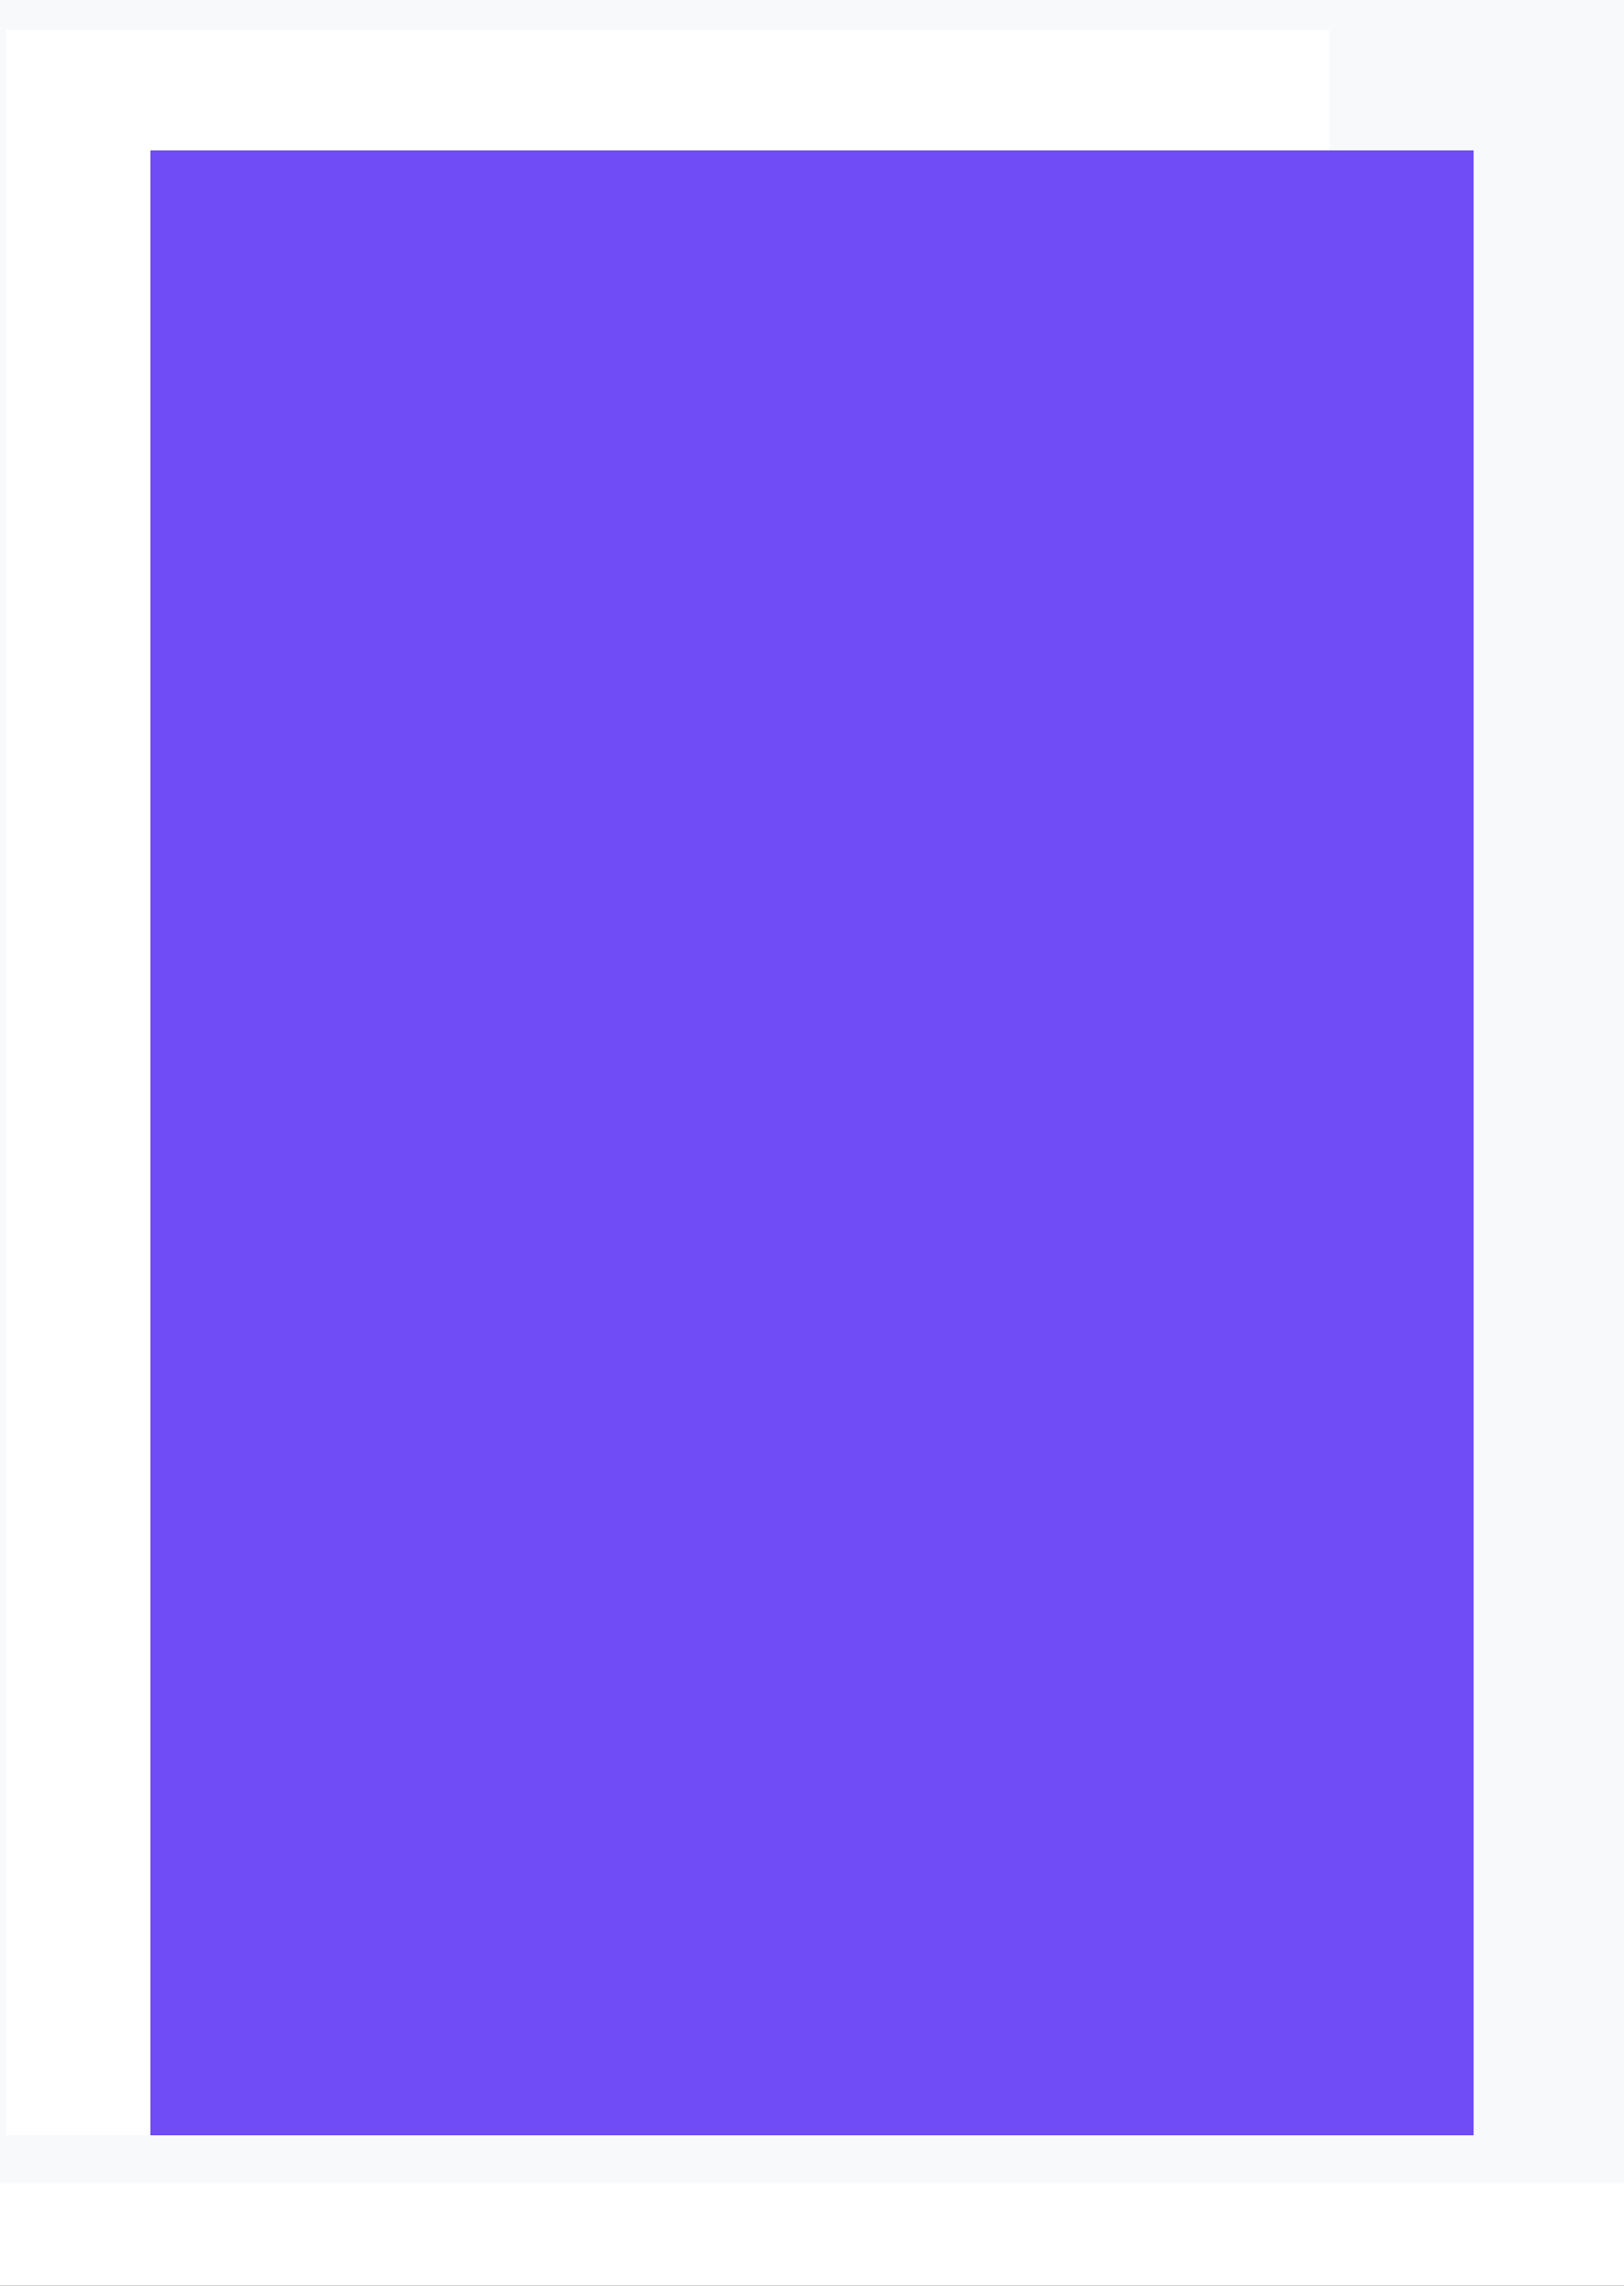 <svg width="270" height="380" viewBox="0 0 270 380" fill="none" xmlns="http://www.w3.org/2000/svg">
<rect width="270" height="380" fill="#1E1E1E"/>
<g clip-path="url(#clip0_0_1)">
<rect width="1512" height="7067" transform="translate(-1156 -3847)" fill="white"/>
<rect x="-1156" y="-37" width="1512" height="400" fill="#F7F9FA"/>
<g filter="url(#filter0_d_0_1)">
<rect x="6" y="13" width="220" height="350" fill="white"/>
</g>
<g filter="url(#filter1_d_0_1)">
<rect x="30" y="33" width="220" height="330" fill="#6F4CF5"/>
</g>
</g>
<defs>
<filter id="filter0_d_0_1" x="-24" y="-20" width="270" height="400" filterUnits="userSpaceOnUse" color-interpolation-filters="sRGB">
<feFlood flood-opacity="0" result="BackgroundImageFix"/>
<feColorMatrix in="SourceAlpha" type="matrix" values="0 0 0 0 0 0 0 0 0 0 0 0 0 0 0 0 0 0 127 0" result="hardAlpha"/>
<feOffset dx="-5" dy="-8"/>
<feGaussianBlur stdDeviation="12.5"/>
<feComposite in2="hardAlpha" operator="out"/>
<feColorMatrix type="matrix" values="0 0 0 0 0 0 0 0 0 0 0 0 0 0 0 0 0 0 0.1 0"/>
<feBlend mode="normal" in2="BackgroundImageFix" result="effect1_dropShadow_0_1"/>
<feBlend mode="normal" in="SourceGraphic" in2="effect1_dropShadow_0_1" result="shape"/>
</filter>
<filter id="filter1_d_0_1" x="0" y="0" width="270" height="380" filterUnits="userSpaceOnUse" color-interpolation-filters="sRGB">
<feFlood flood-opacity="0" result="BackgroundImageFix"/>
<feColorMatrix in="SourceAlpha" type="matrix" values="0 0 0 0 0 0 0 0 0 0 0 0 0 0 0 0 0 0 127 0" result="hardAlpha"/>
<feOffset dx="-5" dy="-8"/>
<feGaussianBlur stdDeviation="12.5"/>
<feComposite in2="hardAlpha" operator="out"/>
<feColorMatrix type="matrix" values="0 0 0 0 0 0 0 0 0 0 0 0 0 0 0 0 0 0 0.1 0"/>
<feBlend mode="normal" in2="BackgroundImageFix" result="effect1_dropShadow_0_1"/>
<feBlend mode="normal" in="SourceGraphic" in2="effect1_dropShadow_0_1" result="shape"/>
</filter>
<clipPath id="clip0_0_1">
<rect width="1512" height="7067" fill="white" transform="translate(-1156 -3847)"/>
</clipPath>
</defs>
</svg>
